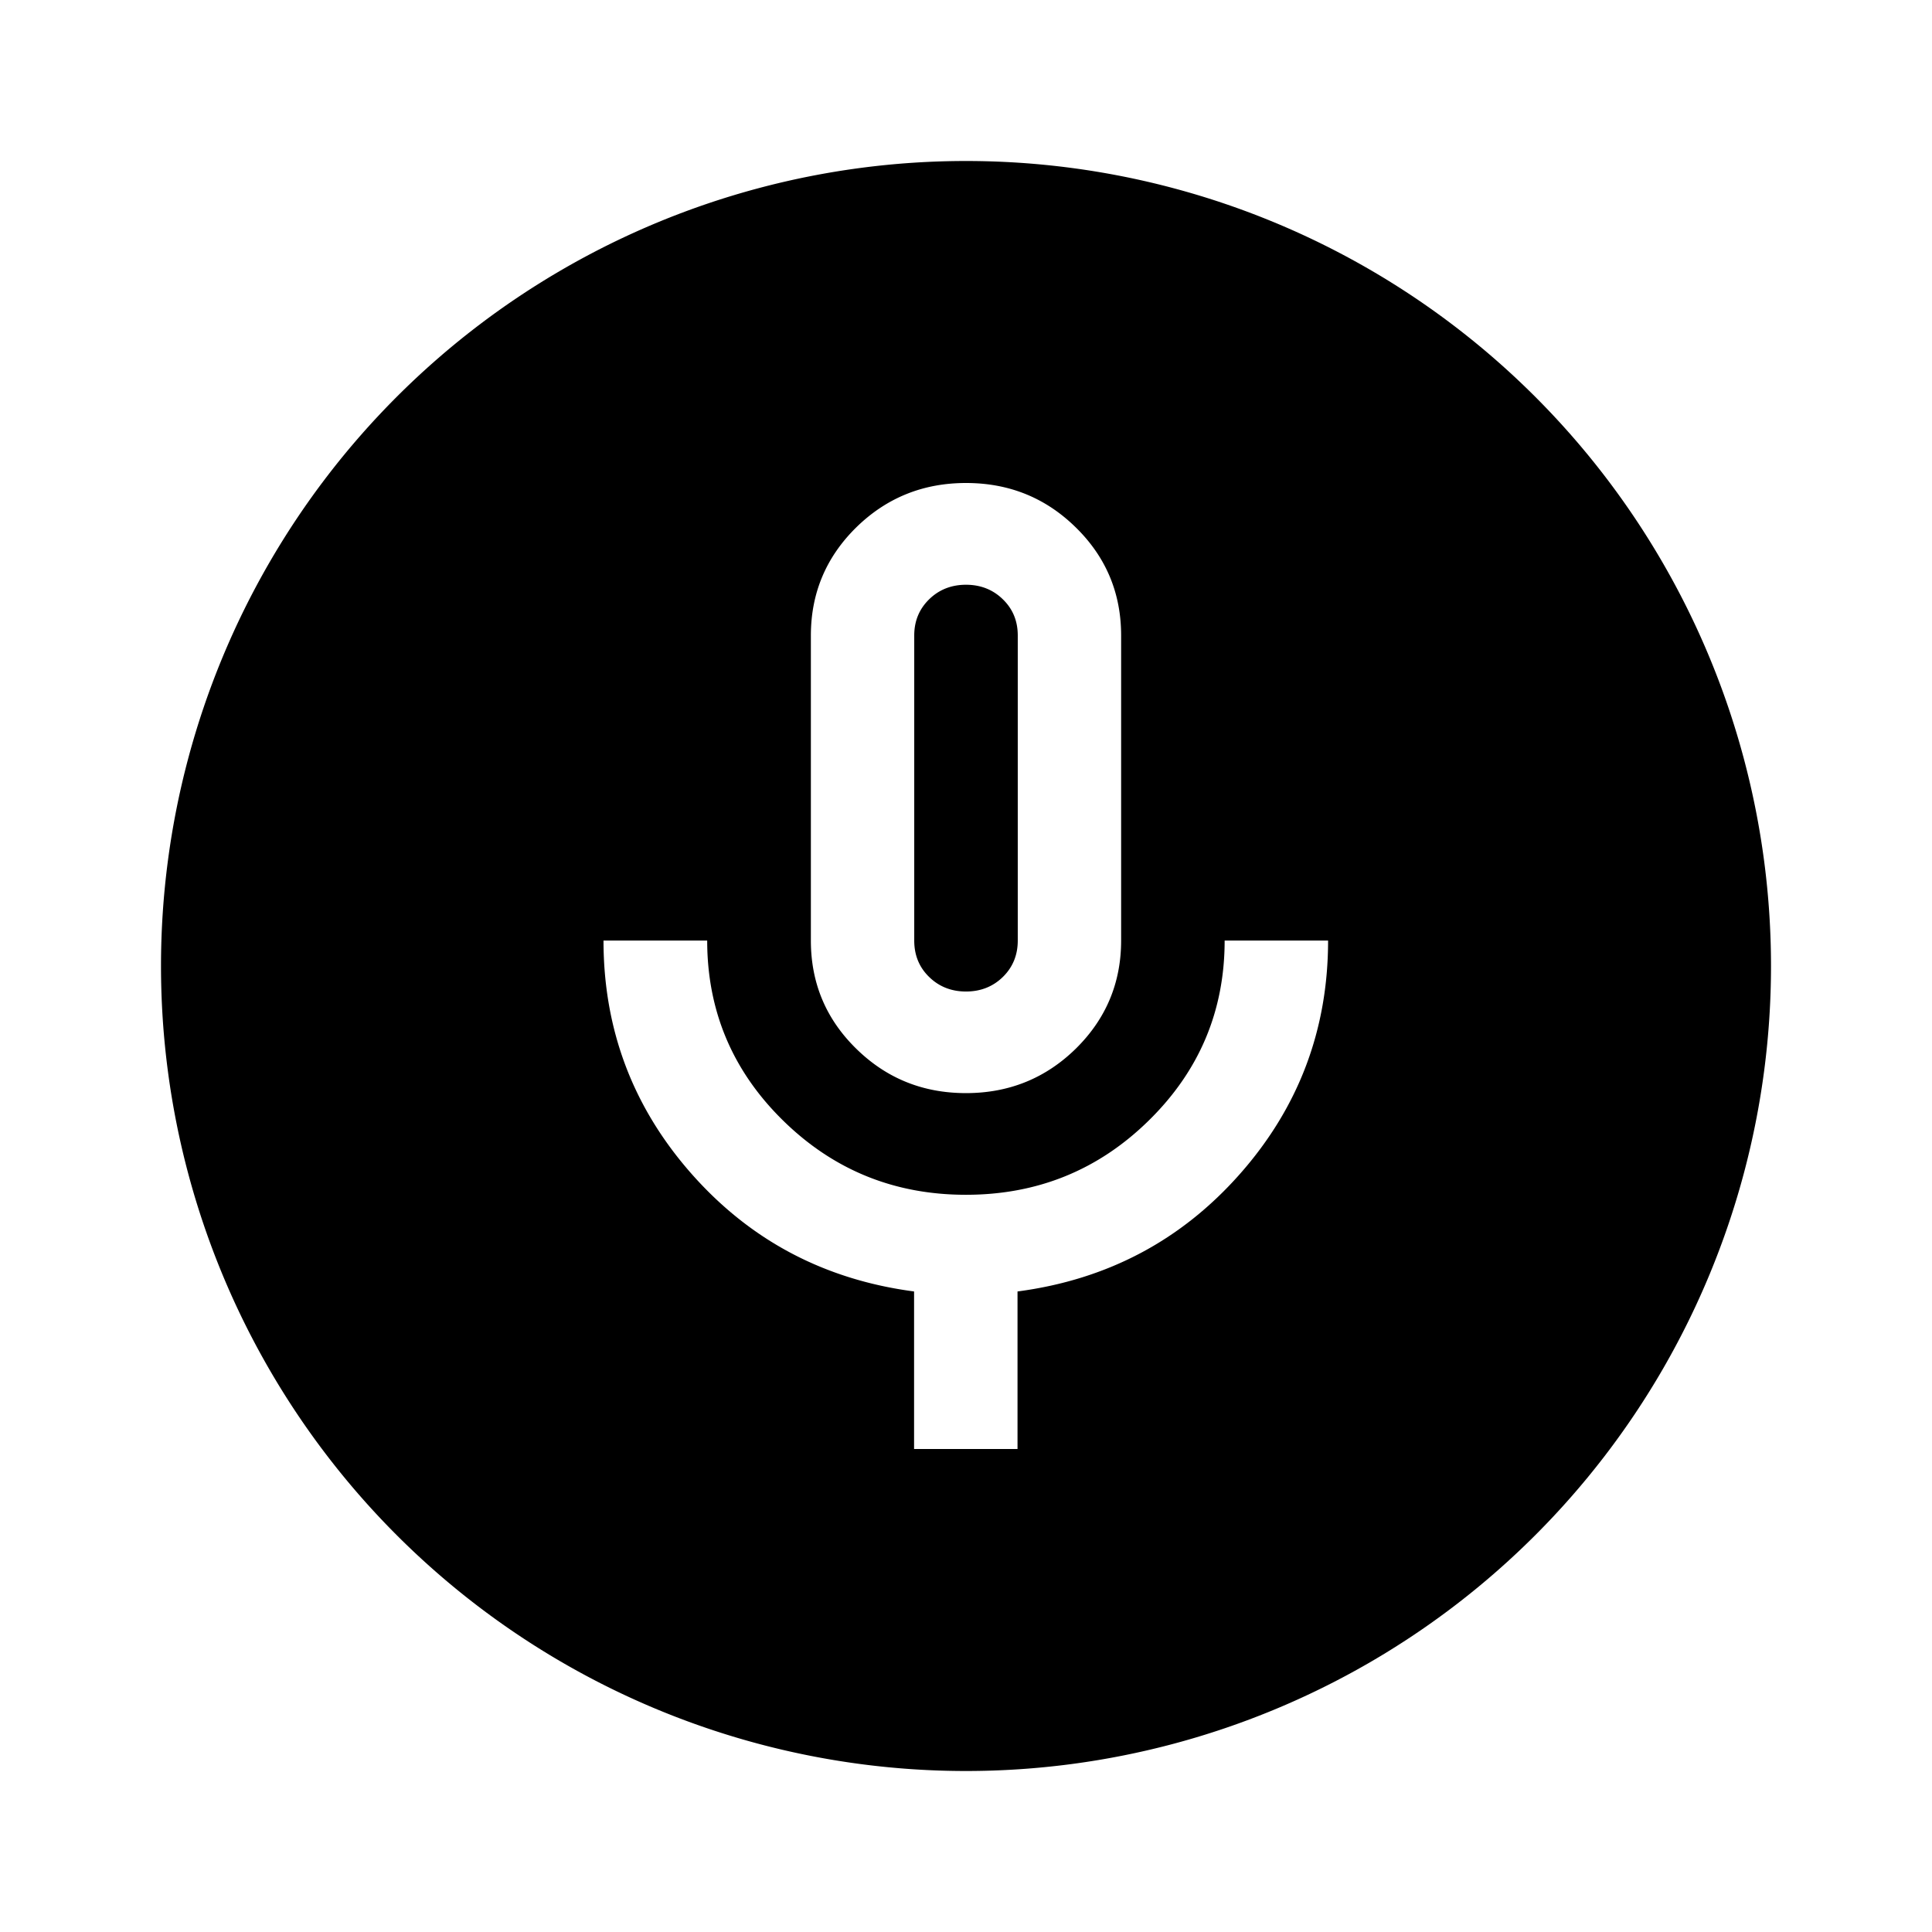 <?xml version="1.0" encoding="UTF-8"?>
<svg id="svg450" version="1.1" viewBox="0 0 24 24" xmlns="http://www.w3.org/2000/svg">
 <path id="path577" d="m12 2a10 10 0 0 0-10 10 10 10 0 0 0 10 10 10 10 0 0 0 10-10 10 10 0 0 0-10-10zm0 4c0.536 0 0.99 0.184 1.365 0.553 0.375 0.368 0.562 0.815 0.562 1.342v3.789c0 0.526-0.188 0.973-0.562 1.342-0.375 0.368-0.83 0.553-1.365 0.553-0.536 0-0.99-0.184-1.365-0.553-0.375-0.368-0.562-0.815-0.562-1.342v-3.789c0-0.526 0.188-0.973 0.562-1.342 0.375-0.368 0.83-0.553 1.365-0.553zm0 1.264c-0.182 0-0.336 0.061-0.459 0.182-0.123 0.121-0.184 0.27-0.184 0.449v3.789c0 0.179 0.06 0.33 0.184 0.451 0.123 0.121 0.277 0.182 0.459 0.182s0.336-0.061 0.459-0.182c0.123-0.121 0.184-0.272 0.184-0.451v-3.789c0-0.179-0.06-0.328-0.184-0.449-0.123-0.121-0.277-0.182-0.459-0.182zm-4.5 4.42h1.285c0 0.874 0.315 1.619 0.941 2.234 0.627 0.616 1.384 0.924 2.273 0.924 0.889 0 1.647-0.308 2.273-0.924 0.627-0.616 0.941-1.361 0.941-2.234h1.285c0 1.105-0.365 2.072-1.094 2.898s-1.649 1.314-2.764 1.461v1.957h-1.285v-1.957c-1.114-0.147-2.035-0.635-2.764-1.461-0.729-0.826-1.094-1.793-1.094-2.898z" fill="#000"/>
</svg>
